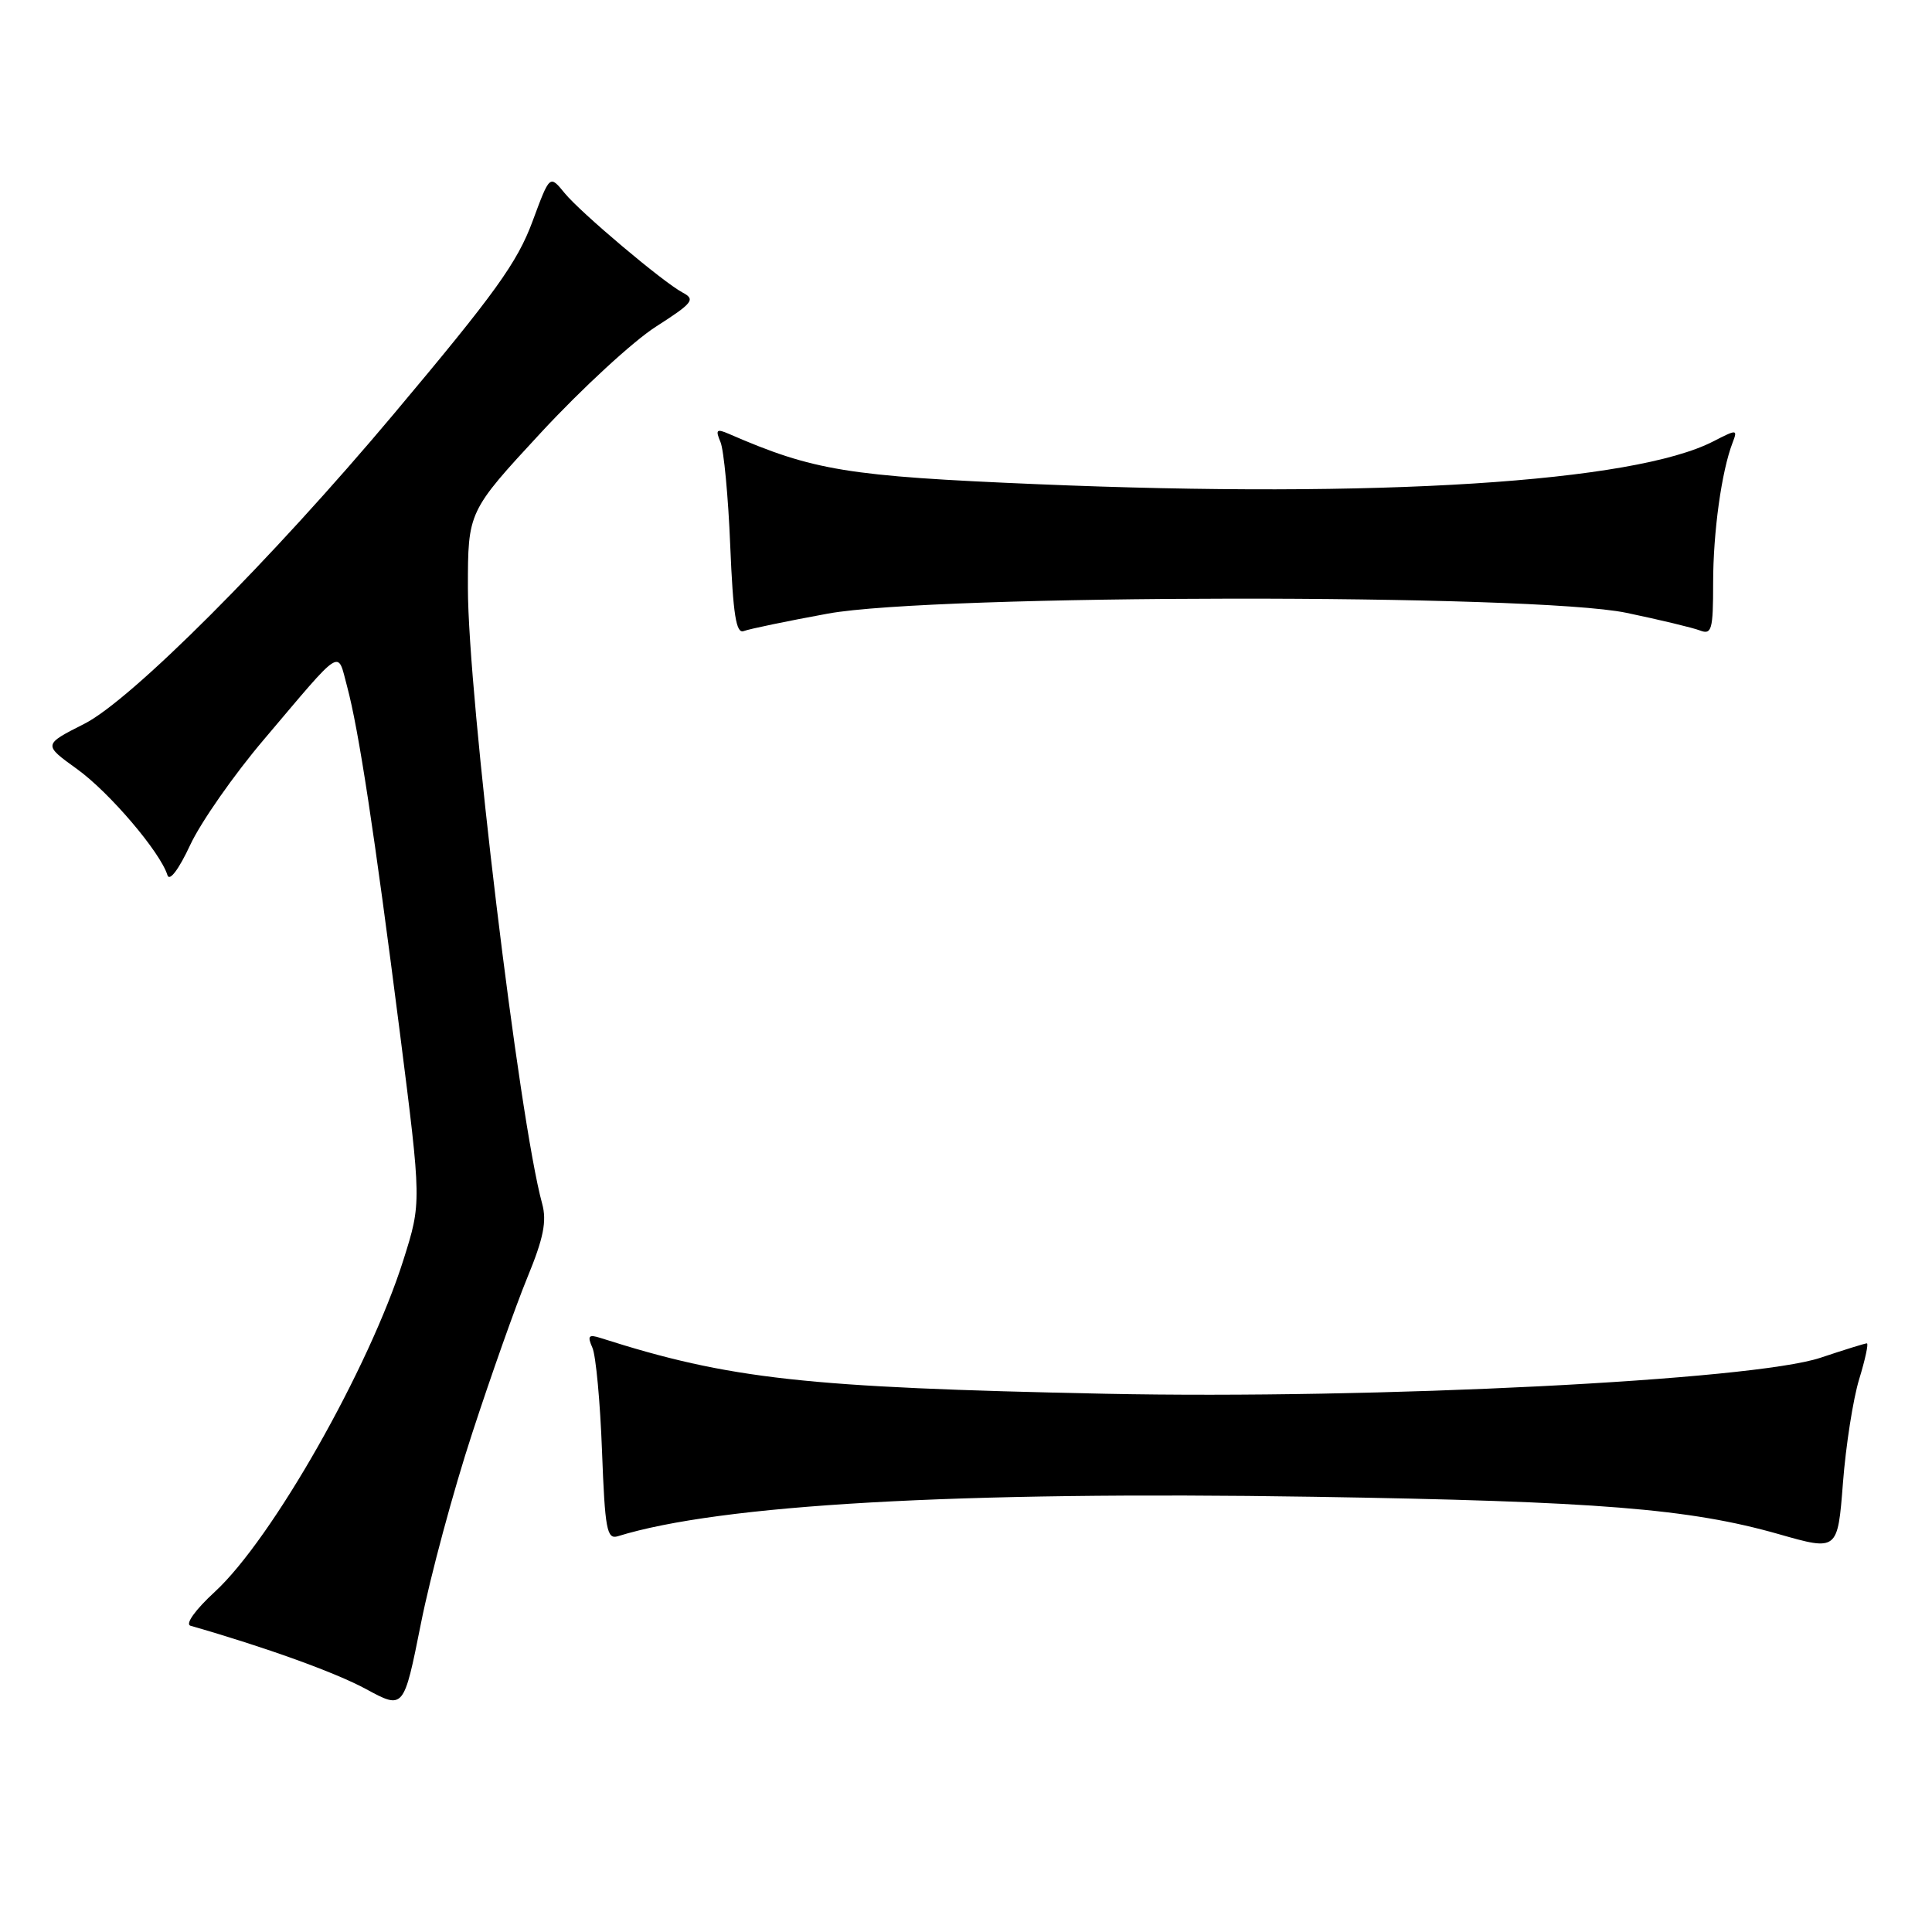 <?xml version="1.0" encoding="UTF-8" standalone="no"?>
<!DOCTYPE svg PUBLIC "-//W3C//DTD SVG 1.1//EN" "http://www.w3.org/Graphics/SVG/1.1/DTD/svg11.dtd" >
<svg xmlns="http://www.w3.org/2000/svg" xmlns:xlink="http://www.w3.org/1999/xlink" version="1.1" viewBox="0 0 256 256">
 <g >
 <path fill="currentColor"
d=" M 62.57 189.91 C 65.06 182.28 68.35 172.99 69.88 169.27 C 72.03 164.05 72.47 161.81 71.84 159.50 C 68.78 148.37 62.00 92.10 62.00 77.90 C 62.00 67.78 62.00 67.78 71.73 57.27 C 77.09 51.49 83.92 45.19 86.92 43.28 C 91.83 40.13 92.18 39.68 90.44 38.76 C 87.85 37.38 76.93 28.17 74.82 25.59 C 72.83 23.16 72.86 23.14 70.57 29.31 C 68.54 34.80 65.61 38.86 52.14 54.90 C 35.98 74.15 17.36 92.79 11.17 95.91 C 5.72 98.67 5.72 98.67 10.19 101.89 C 14.48 104.97 21.24 112.90 22.19 115.97 C 22.46 116.84 23.70 115.19 25.20 111.97 C 26.60 108.96 30.99 102.67 34.96 98.00 C 45.57 85.47 44.67 86.05 45.99 90.95 C 47.53 96.69 49.59 110.19 53.00 136.93 C 55.85 159.36 55.85 159.36 53.46 166.93 C 48.91 181.32 36.07 203.92 28.47 210.92 C 25.87 213.31 24.51 215.21 25.24 215.42 C 35.22 218.28 44.47 221.62 48.50 223.81 C 53.50 226.52 53.50 226.52 55.77 215.15 C 57.01 208.89 60.07 197.53 62.57 189.91 Z  M 246.35 182.75 C 247.15 180.14 247.61 178.00 247.37 178.00 C 247.13 178.00 244.36 178.86 241.22 179.91 C 232.25 182.90 182.27 185.42 146.50 184.68 C 106.72 183.86 96.66 182.75 79.58 177.29 C 77.99 176.78 77.80 177.00 78.50 178.59 C 78.96 179.64 79.53 185.80 79.77 192.28 C 80.16 202.64 80.41 204.01 81.86 203.56 C 95.40 199.36 126.81 197.58 174.00 198.33 C 211.68 198.93 223.82 199.90 235.69 203.28 C 243.50 205.51 243.50 205.51 244.20 196.50 C 244.58 191.55 245.55 185.36 246.35 182.75 Z  M 109.68 81.31 C 123.76 78.72 203.16 78.64 215.50 81.20 C 219.90 82.12 224.29 83.17 225.25 83.54 C 226.81 84.14 227.00 83.47 227.00 77.24 C 227.00 70.48 228.12 62.43 229.58 58.65 C 230.26 56.88 230.16 56.87 227.05 58.47 C 216.54 63.91 182.62 66.06 137.50 64.16 C 112.25 63.10 107.82 62.37 96.58 57.49 C 94.94 56.78 94.78 56.94 95.47 58.58 C 95.91 59.63 96.50 65.81 96.76 72.31 C 97.14 81.46 97.54 84.01 98.55 83.62 C 99.27 83.34 104.28 82.30 109.68 81.31 Z "/>
</g>
</svg>